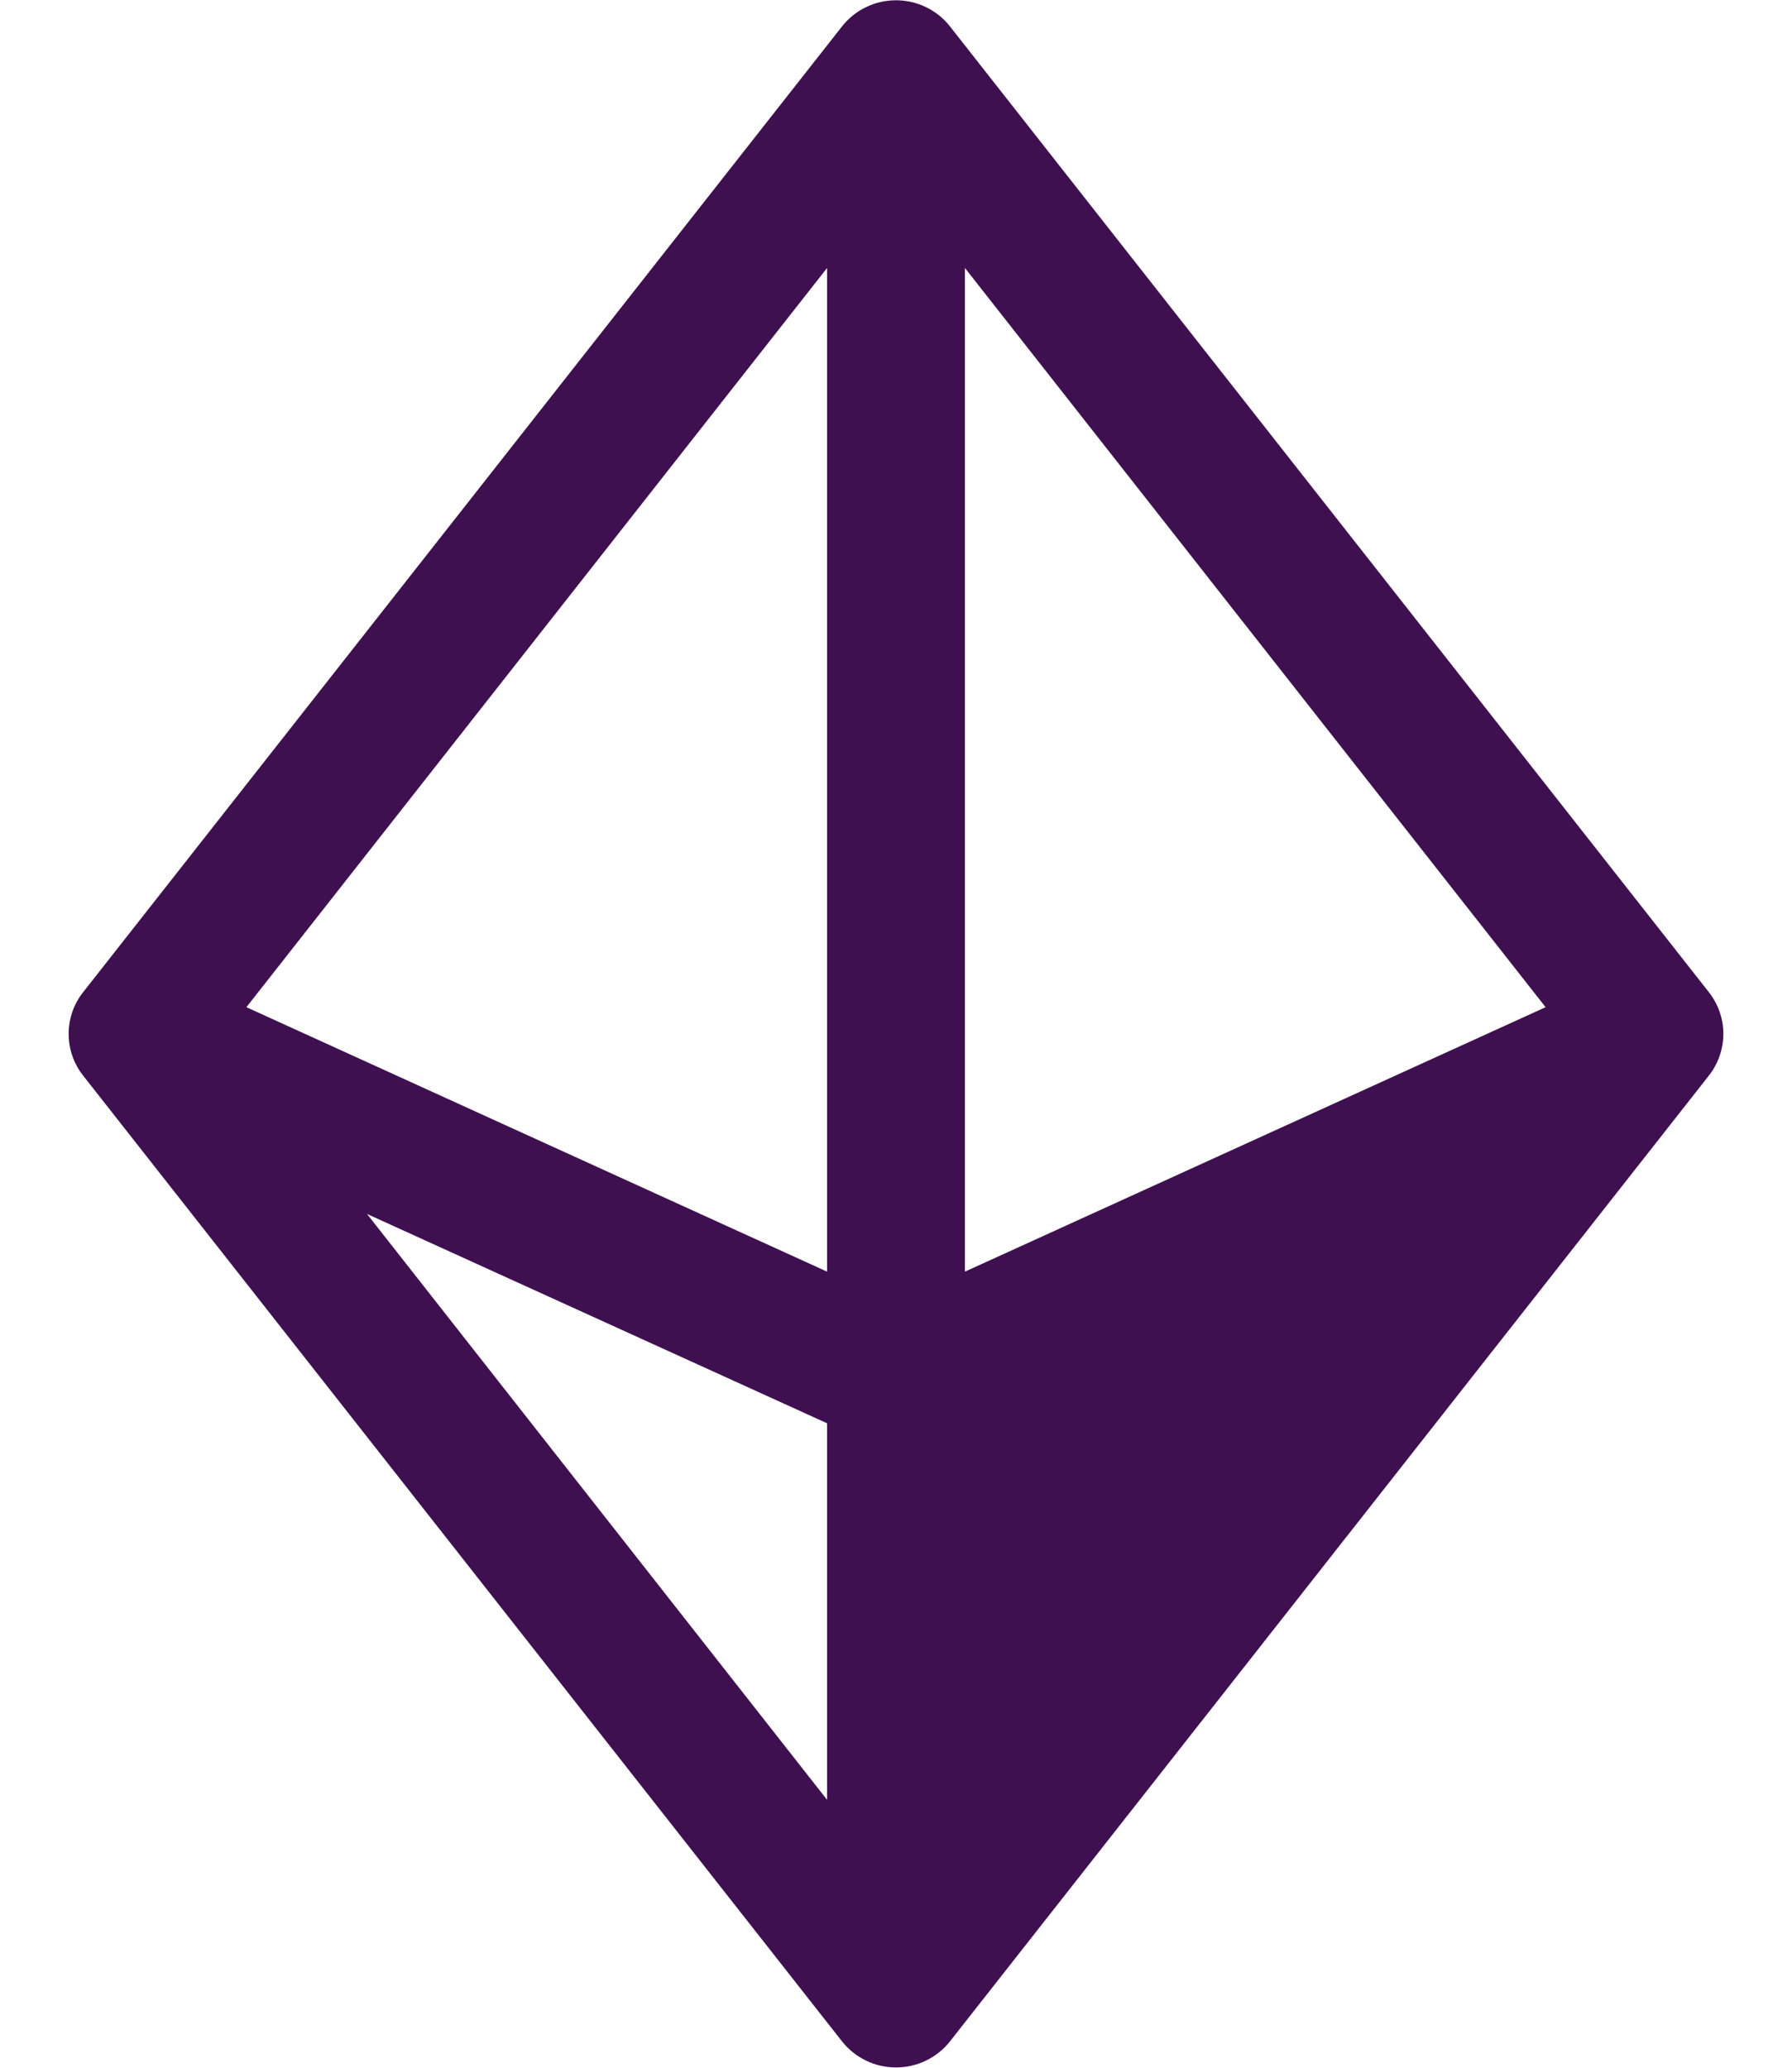 <svg width="26" height="30" viewBox="0 0 26 30" fill="none" xmlns="http://www.w3.org/2000/svg">
<path d="M24.788 14.388L13.787 0.388C13.694 0.268 13.574 0.171 13.438 0.105C13.302 0.038 13.152 0.004 13 0.004C12.848 0.004 12.698 0.038 12.562 0.105C12.426 0.171 12.306 0.268 12.213 0.388L1.212 14.388C1.072 14.561 0.996 14.777 0.996 15C0.996 15.223 1.072 15.439 1.212 15.613L12.213 29.613C12.306 29.732 12.426 29.829 12.562 29.895C12.698 29.962 12.848 29.996 13 29.996C13.152 29.996 13.302 29.962 13.438 29.895C13.574 29.829 13.694 29.732 13.787 29.613L24.788 15.613C24.927 15.439 25.004 15.223 25.004 15C25.004 14.777 24.927 14.561 24.788 14.388ZM14 18.45V3.888L22.425 14.613L14 18.45ZM12 18.45L3.575 14.613L12 3.888V18.45ZM12 20.65V26.113L5.325 17.613L12 20.65Z" fill="#3F1050"/>
</svg>
